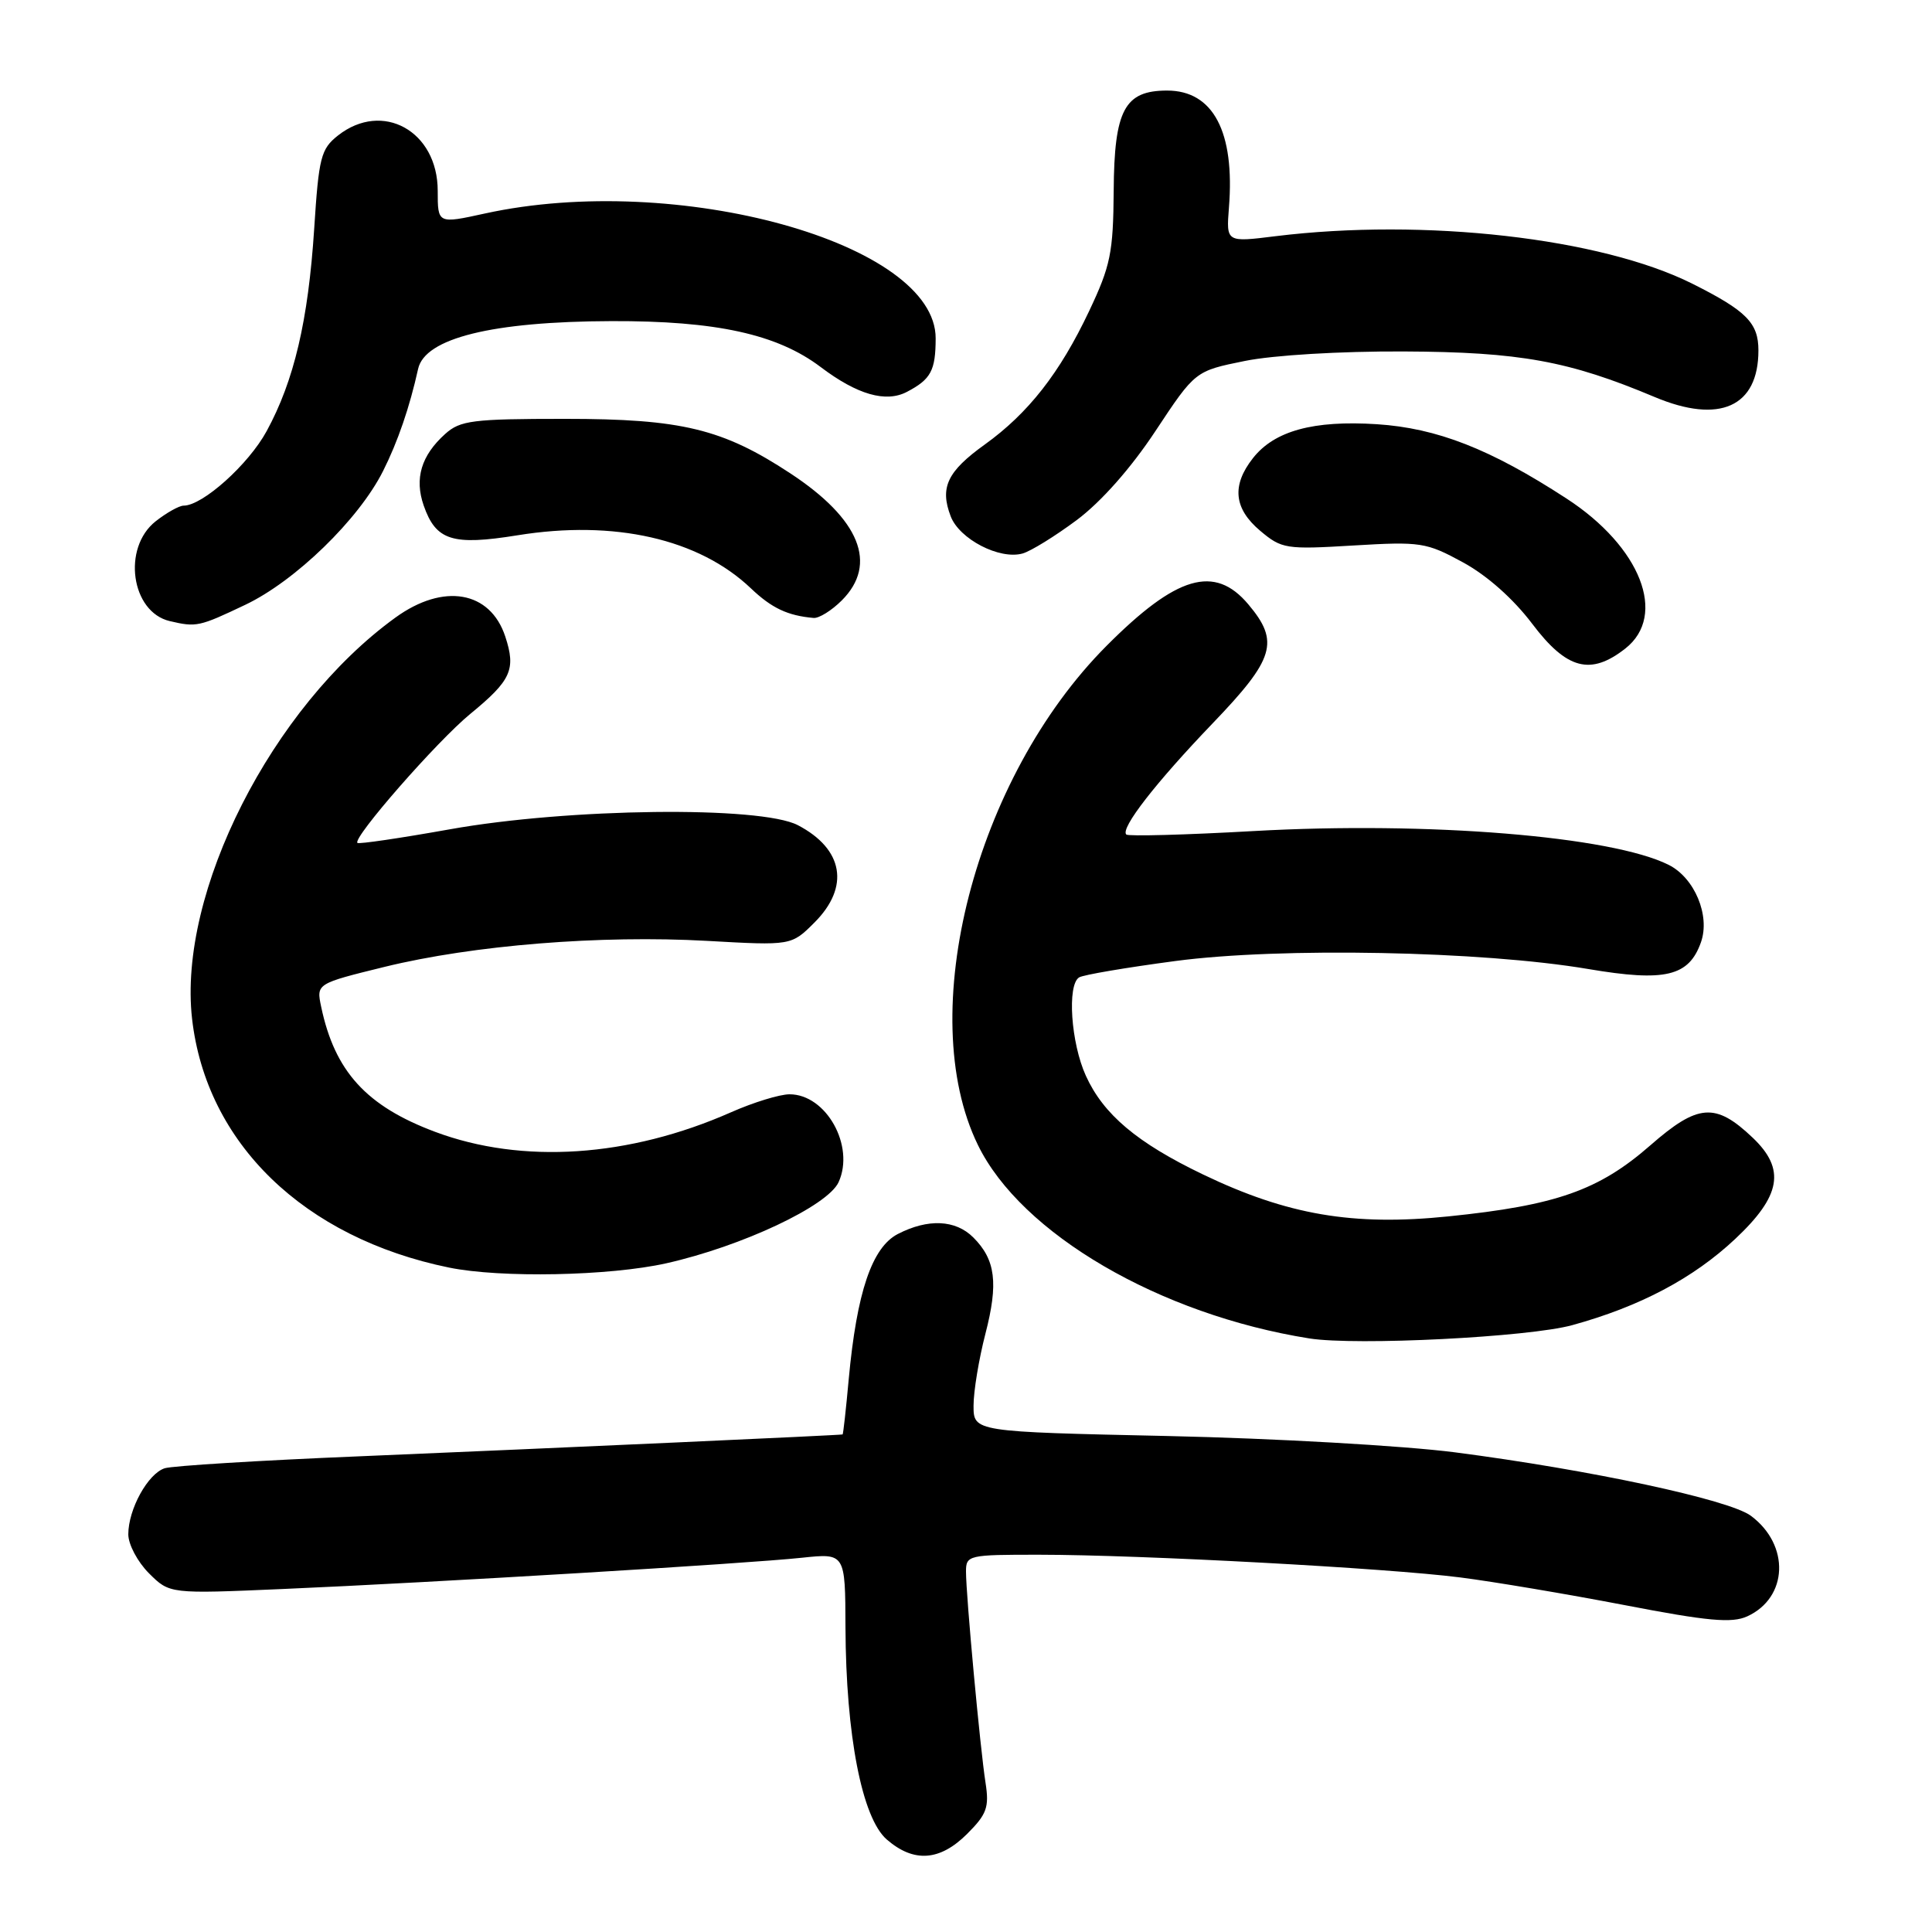 <?xml version="1.0" encoding="UTF-8" standalone="no"?>
<!DOCTYPE svg PUBLIC "-//W3C//DTD SVG 1.1//EN" "http://www.w3.org/Graphics/SVG/1.1/DTD/svg11.dtd" >
<svg xmlns="http://www.w3.org/2000/svg" xmlns:xlink="http://www.w3.org/1999/xlink" version="1.1" viewBox="0 0 256 256">
 <g >
 <path fill="currentColor"
d=" M 128.16 242.99 C 130.76 240.39 131.09 239.47 130.59 236.24 C 129.88 231.73 128.00 211.41 128.00 208.25 C 128.00 206.07 128.30 206.00 137.75 206.01 C 151.21 206.02 183.82 207.78 193.50 209.02 C 197.90 209.58 207.68 211.23 215.24 212.68 C 226.32 214.82 229.47 215.10 231.51 214.18 C 236.94 211.70 237.20 204.71 232.00 200.85 C 229.12 198.71 210.74 194.77 192.78 192.44 C 186.03 191.57 168.91 190.59 154.75 190.28 C 129.00 189.72 129.00 189.72 129.00 186.25 C 129.00 184.35 129.71 180.06 130.57 176.74 C 132.31 170.02 131.92 166.92 128.97 163.97 C 126.61 161.61 122.97 161.45 118.97 163.51 C 115.53 165.29 113.53 171.23 112.46 182.75 C 112.10 186.74 111.73 190.03 111.65 190.07 C 111.42 190.17 74.01 191.86 47.59 192.97 C 34.45 193.51 22.85 194.23 21.83 194.55 C 19.60 195.26 17.00 199.98 17.00 203.31 C 17.00 204.64 18.23 206.96 19.74 208.47 C 22.48 211.20 22.48 211.20 37.49 210.55 C 57.26 209.70 98.98 207.19 106.25 206.41 C 112.00 205.80 112.00 205.80 112.03 215.65 C 112.09 229.94 114.22 240.91 117.51 243.75 C 121.09 246.85 124.55 246.60 128.16 242.99 Z  M 208.33 175.59 C 217.31 173.12 224.37 169.38 229.93 164.16 C 236.01 158.45 236.62 154.92 232.25 150.76 C 227.31 146.06 225.00 146.23 218.67 151.77 C 211.85 157.73 206.20 159.72 191.90 161.18 C 179.26 162.47 170.59 160.99 159.40 155.62 C 150.67 151.43 146.21 147.67 143.88 142.54 C 141.90 138.19 141.38 130.50 142.99 129.51 C 143.53 129.17 149.27 128.20 155.74 127.34 C 169.67 125.49 196.35 126.01 210.45 128.40 C 220.66 130.13 223.79 129.38 225.39 124.84 C 226.63 121.31 224.54 116.32 221.11 114.60 C 213.54 110.80 189.22 108.82 166.10 110.12 C 157.08 110.63 149.50 110.83 149.24 110.58 C 148.43 109.77 153.12 103.73 160.67 95.86 C 168.90 87.29 169.58 85.03 165.41 80.08 C 160.95 74.78 155.91 76.25 146.61 85.59 C 129.18 103.09 121.12 134.34 129.57 151.70 C 135.29 163.47 153.68 174.20 173.50 177.35 C 179.71 178.33 202.56 177.18 208.33 175.59 Z  M 88.30 167.39 C 98.31 165.14 109.68 159.79 111.12 156.64 C 113.30 151.85 109.48 145.00 104.62 145.00 C 103.32 145.00 99.83 146.07 96.87 147.38 C 83.36 153.35 69.20 154.29 57.67 149.98 C 48.55 146.57 44.36 141.97 42.56 133.42 C 41.91 130.34 41.91 130.34 50.98 128.11 C 62.69 125.24 79.59 123.88 93.68 124.67 C 104.86 125.30 104.86 125.30 107.93 122.23 C 112.63 117.52 111.77 112.50 105.72 109.34 C 100.80 106.77 75.30 107.07 59.59 109.89 C 53.04 111.06 47.54 111.87 47.36 111.69 C 46.69 111.03 57.92 98.20 62.31 94.60 C 67.74 90.15 68.39 88.71 66.95 84.34 C 64.95 78.29 58.76 77.22 52.40 81.83 C 36.01 93.69 23.55 118.28 25.45 134.99 C 27.33 151.49 40.27 164.02 59.50 167.96 C 66.35 169.36 80.76 169.08 88.30 167.39 Z  M 215.37 85.93 C 220.96 81.53 217.40 72.44 207.56 66.05 C 197.48 59.49 190.42 56.73 182.44 56.21 C 174.02 55.67 168.86 57.09 166.02 60.71 C 163.18 64.32 163.49 67.39 166.98 70.33 C 169.83 72.73 170.39 72.82 179.34 72.28 C 188.25 71.75 188.98 71.86 193.86 74.52 C 197.04 76.25 200.53 79.35 203.03 82.66 C 207.60 88.71 210.76 89.55 215.37 85.93 Z  M 32.50 80.14 C 39.13 76.99 47.53 68.83 50.75 62.43 C 52.71 58.54 54.28 53.95 55.40 48.89 C 56.29 44.81 65.20 42.60 81.00 42.55 C 94.90 42.50 102.99 44.28 108.75 48.64 C 113.59 52.30 117.39 53.39 120.18 51.92 C 123.35 50.26 123.97 49.10 123.98 44.85 C 124.04 32.22 89.74 22.71 64.25 28.29 C 58.00 29.66 58.00 29.66 58.00 25.29 C 58.00 17.37 50.69 13.31 44.79 17.95 C 42.52 19.74 42.24 20.83 41.63 30.34 C 40.84 42.48 38.97 50.45 35.33 57.13 C 32.93 61.54 26.85 67.00 24.33 67.00 C 23.75 67.00 22.08 67.93 20.63 69.07 C 16.16 72.59 17.36 81.10 22.50 82.30 C 26.03 83.13 26.40 83.04 32.50 80.14 Z  M 111.55 79.55 C 116.35 74.74 113.94 68.79 104.75 62.74 C 95.76 56.82 90.32 55.50 74.86 55.50 C 62.62 55.50 60.98 55.71 58.99 57.50 C 55.81 60.36 54.90 63.41 56.14 66.98 C 57.76 71.63 59.94 72.32 68.56 70.93 C 81.41 68.85 92.61 71.40 99.50 77.96 C 102.25 80.58 104.37 81.58 107.80 81.88 C 108.51 81.95 110.20 80.90 111.55 79.55 Z  M 142.69 68.90 C 145.91 66.49 149.86 62.03 153.12 57.09 C 158.37 49.16 158.37 49.16 164.94 47.83 C 168.73 47.06 177.62 46.53 186.00 46.57 C 201.40 46.64 207.87 47.82 219.26 52.61 C 227.85 56.22 233.00 53.91 233.00 46.43 C 233.00 42.79 231.42 41.19 224.24 37.59 C 212.14 31.53 188.74 28.87 168.99 31.30 C 162.48 32.11 162.48 32.11 162.84 27.51 C 163.64 17.47 160.76 12.00 154.65 12.00 C 149.01 12.00 147.64 14.56 147.57 25.28 C 147.51 33.50 147.15 35.23 144.31 41.23 C 140.43 49.43 136.26 54.75 130.49 58.90 C 125.52 62.47 124.51 64.59 125.97 68.41 C 127.12 71.44 132.46 74.20 135.50 73.34 C 136.60 73.03 139.83 71.03 142.69 68.90 Z "/>
</g>
</svg>